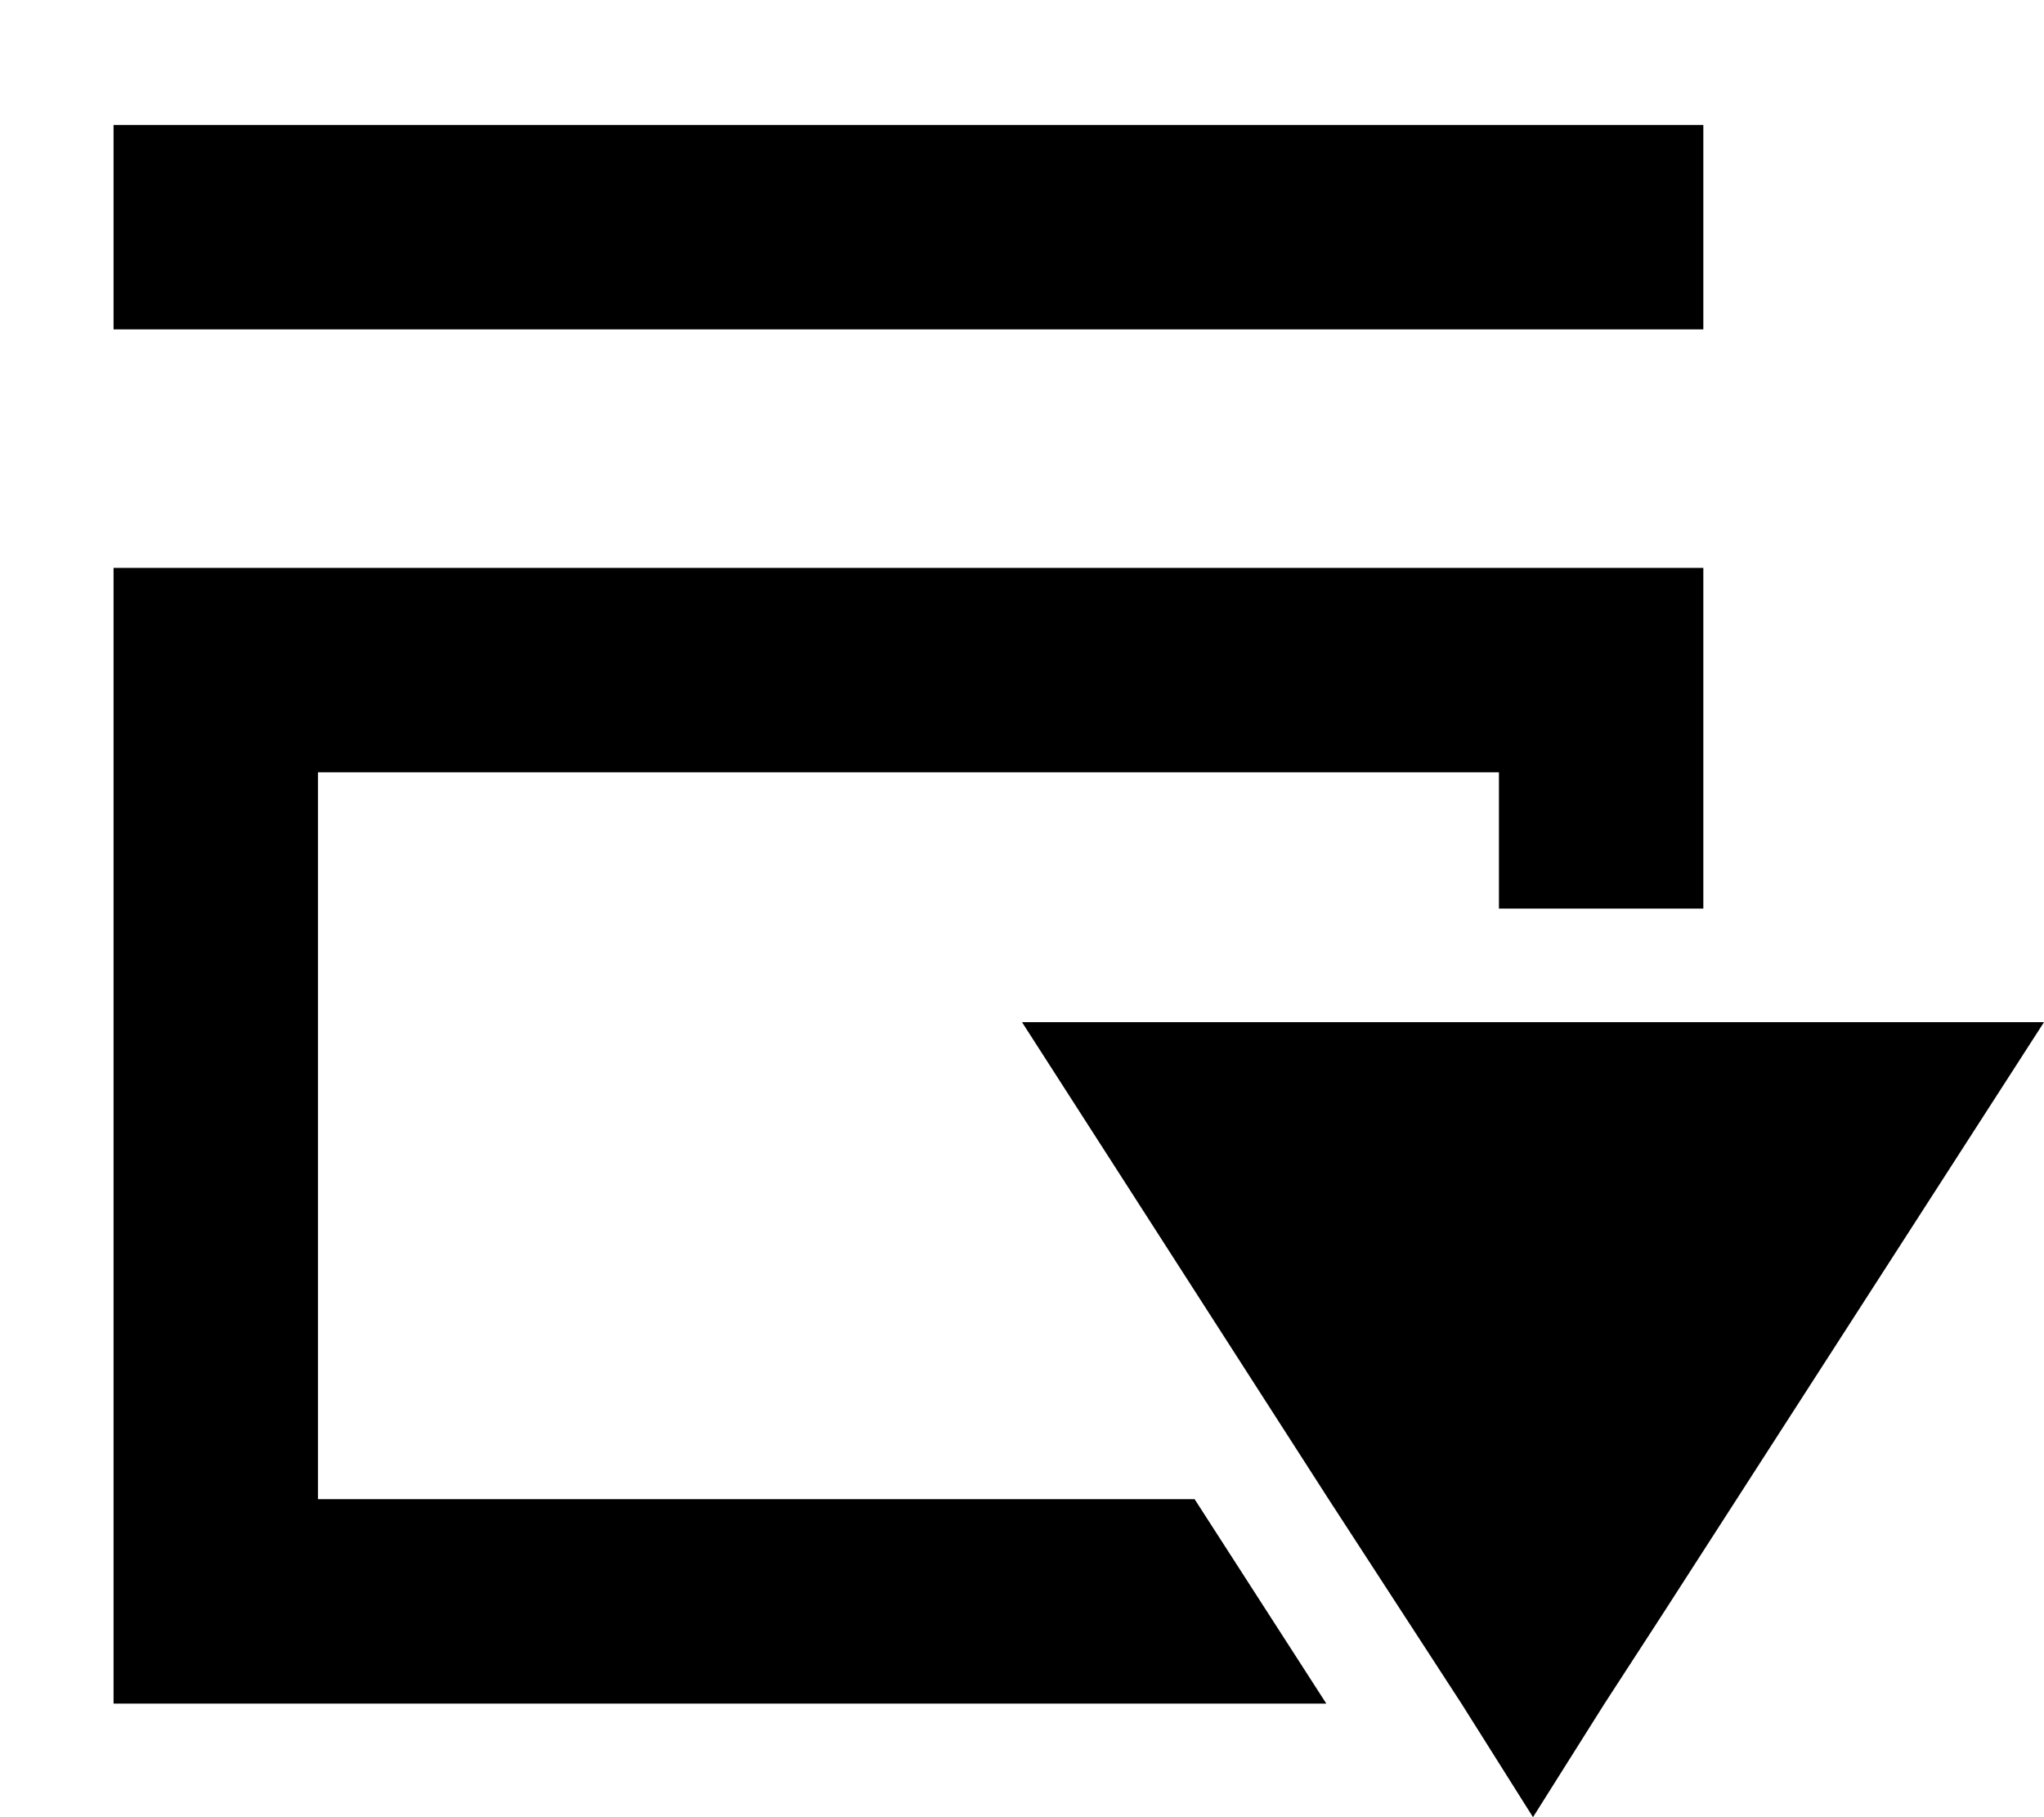 <svg xmlns="http://www.w3.org/2000/svg" viewBox="0 0 18 16"><title>buildType-composite-arrow</title><g id="Layer_1" data-name="Layer 1"><path d="M9,9l2.7,4.2L12.87,15l.63,1,.63-1,.5-.77L18,9ZM2.8,13.2V6.8H13.2V8H15V5H1V15H11.68l-1.16-1.8ZM15,1.1H1V2.9H15Z"/></g></svg>